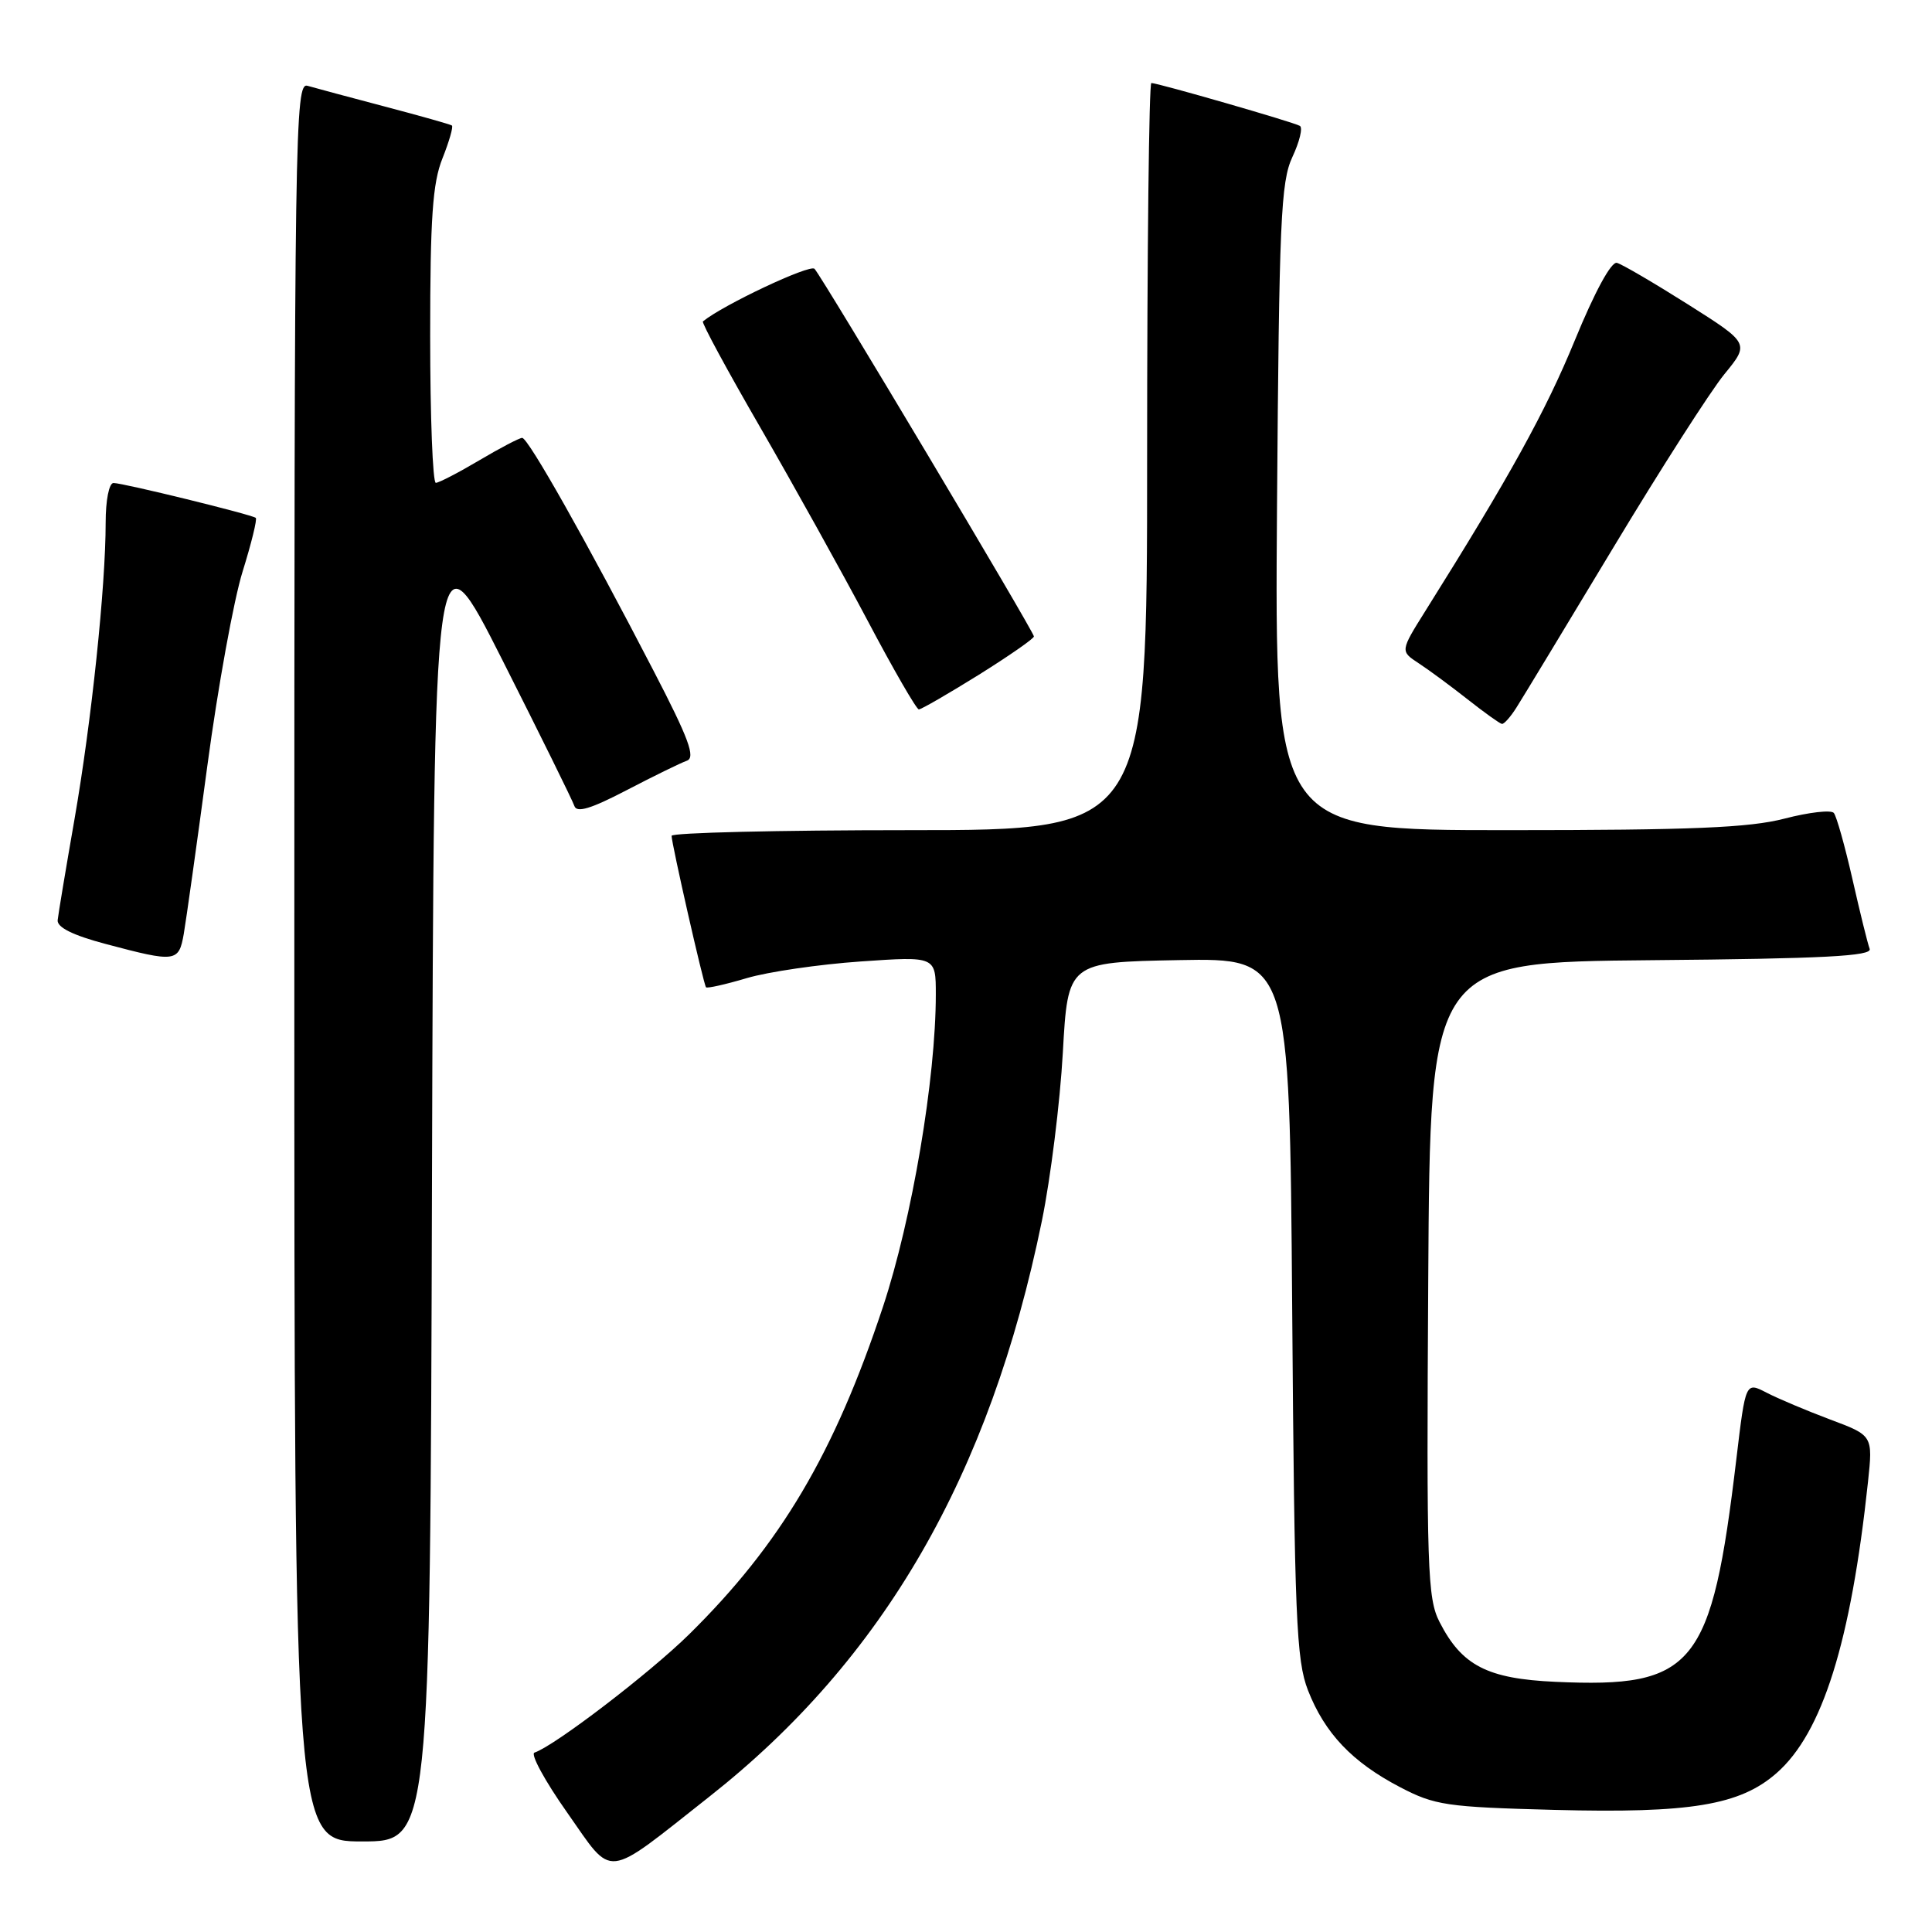 <?xml version="1.0" encoding="UTF-8" standalone="no"?>
<!DOCTYPE svg PUBLIC "-//W3C//DTD SVG 1.1//EN" "http://www.w3.org/Graphics/SVG/1.1/DTD/svg11.dtd" >
<svg xmlns="http://www.w3.org/2000/svg" xmlns:xlink="http://www.w3.org/1999/xlink" version="1.1" viewBox="0 0 256 256">
 <g >
 <path fill="currentColor"
d=" M 94.00 238.06 C 117.07 219.88 131.16 195.49 138.06 161.75 C 139.21 156.11 140.46 146.10 140.83 139.50 C 141.50 127.50 141.50 127.50 156.19 127.22 C 170.87 126.95 170.87 126.95 171.22 173.22 C 171.53 214.43 171.76 219.99 173.32 223.99 C 175.55 229.68 179.17 233.49 185.50 236.80 C 190.13 239.22 191.65 239.44 205.96 239.82 C 223.99 240.29 230.56 239.20 235.41 234.94 C 241.48 229.62 245.25 217.60 247.52 196.35 C 248.17 190.21 248.17 190.21 242.50 188.09 C 239.39 186.92 235.59 185.32 234.07 184.53 C 231.30 183.10 231.30 183.10 230.08 193.30 C 226.79 220.90 224.53 223.69 206.09 222.85 C 197.07 222.44 193.70 220.70 190.75 214.93 C 189.14 211.80 189.01 207.88 189.25 169.50 C 189.50 127.50 189.50 127.50 218.85 127.23 C 241.64 127.03 248.10 126.69 247.74 125.73 C 247.48 125.06 246.46 120.90 245.46 116.50 C 244.46 112.10 243.35 108.15 242.99 107.72 C 242.63 107.29 239.69 107.63 236.46 108.47 C 231.79 109.68 224.21 110.00 199.74 110.00 C 168.90 110.00 168.90 110.00 169.21 67.25 C 169.49 29.24 169.71 24.09 171.25 20.80 C 172.20 18.77 172.65 16.91 172.24 16.68 C 171.40 16.18 153.42 11.00 152.56 11.00 C 152.25 11.00 152.00 33.27 152.00 60.50 C 152.00 110.00 152.00 110.00 120.50 110.00 C 103.17 110.00 89.00 110.34 88.99 110.75 C 88.98 111.74 93.22 130.41 93.55 130.82 C 93.69 130.99 96.11 130.45 98.94 129.61 C 101.76 128.77 108.56 127.78 114.04 127.40 C 124.00 126.71 124.00 126.71 124.00 131.77 C 124.00 142.91 120.85 161.51 117.01 173.12 C 110.55 192.60 103.45 204.60 91.31 216.56 C 86.10 221.69 73.49 231.34 70.82 232.23 C 70.26 232.41 72.20 235.99 75.15 240.17 C 81.38 249.02 79.89 249.18 94.00 238.06 Z  M 57.24 156.75 C 57.50 69.50 57.50 69.50 66.59 87.50 C 71.59 97.40 75.87 106.08 76.11 106.80 C 76.42 107.74 78.32 107.16 83.02 104.71 C 86.59 102.85 90.19 101.09 91.01 100.80 C 92.19 100.38 91.28 97.90 86.60 88.88 C 77.75 71.78 69.97 58.00 69.19 58.02 C 68.81 58.03 66.25 59.37 63.50 61.00 C 60.75 62.63 58.16 63.97 57.75 63.98 C 57.34 63.99 57.00 55.23 57.00 44.52 C 57.00 28.87 57.32 24.24 58.63 20.98 C 59.52 18.74 60.08 16.79 59.88 16.63 C 59.67 16.48 55.67 15.35 51.00 14.12 C 46.33 12.89 41.71 11.65 40.75 11.37 C 39.09 10.89 39.00 16.89 39.00 127.43 C 39.00 244.00 39.00 244.00 47.99 244.00 C 56.99 244.00 56.99 244.00 57.24 156.75 Z  M 24.35 123.75 C 24.66 121.96 26.07 111.95 27.47 101.50 C 28.87 91.05 30.98 79.45 32.15 75.72 C 33.31 71.99 34.10 68.79 33.89 68.62 C 33.35 68.18 16.31 64.00 15.04 64.00 C 14.45 64.00 14.00 66.29 14.00 69.25 C 14.00 77.75 12.12 95.61 9.88 108.50 C 8.73 115.10 7.72 121.14 7.64 121.93 C 7.55 122.88 9.66 123.93 14.00 125.08 C 23.29 127.55 23.69 127.50 24.35 123.75 Z  M 200.94 93.75 C 201.73 92.51 207.49 82.99 213.76 72.58 C 220.02 62.18 226.65 51.83 228.49 49.58 C 231.83 45.50 231.83 45.50 223.66 40.33 C 219.16 37.49 214.93 35.01 214.25 34.83 C 213.50 34.63 211.30 38.68 208.67 45.10 C 204.80 54.53 200.01 63.20 188.91 80.89 C 185.53 86.28 185.53 86.28 187.99 87.89 C 189.34 88.77 192.26 90.93 194.47 92.67 C 196.69 94.42 198.73 95.88 199.01 95.92 C 199.29 95.97 200.16 94.99 200.94 93.75 Z  M 129.67 89.43 C 133.70 86.91 137.00 84.62 137.00 84.33 C 137.00 83.71 109.06 36.88 107.93 35.62 C 107.34 34.97 95.79 40.41 93.14 42.59 C 92.94 42.75 96.38 49.10 100.77 56.69 C 105.16 64.29 111.55 75.79 114.97 82.25 C 118.38 88.71 121.44 94.00 121.75 94.00 C 122.07 94.00 125.63 91.94 129.67 89.43 Z "/>
</g>
</svg>